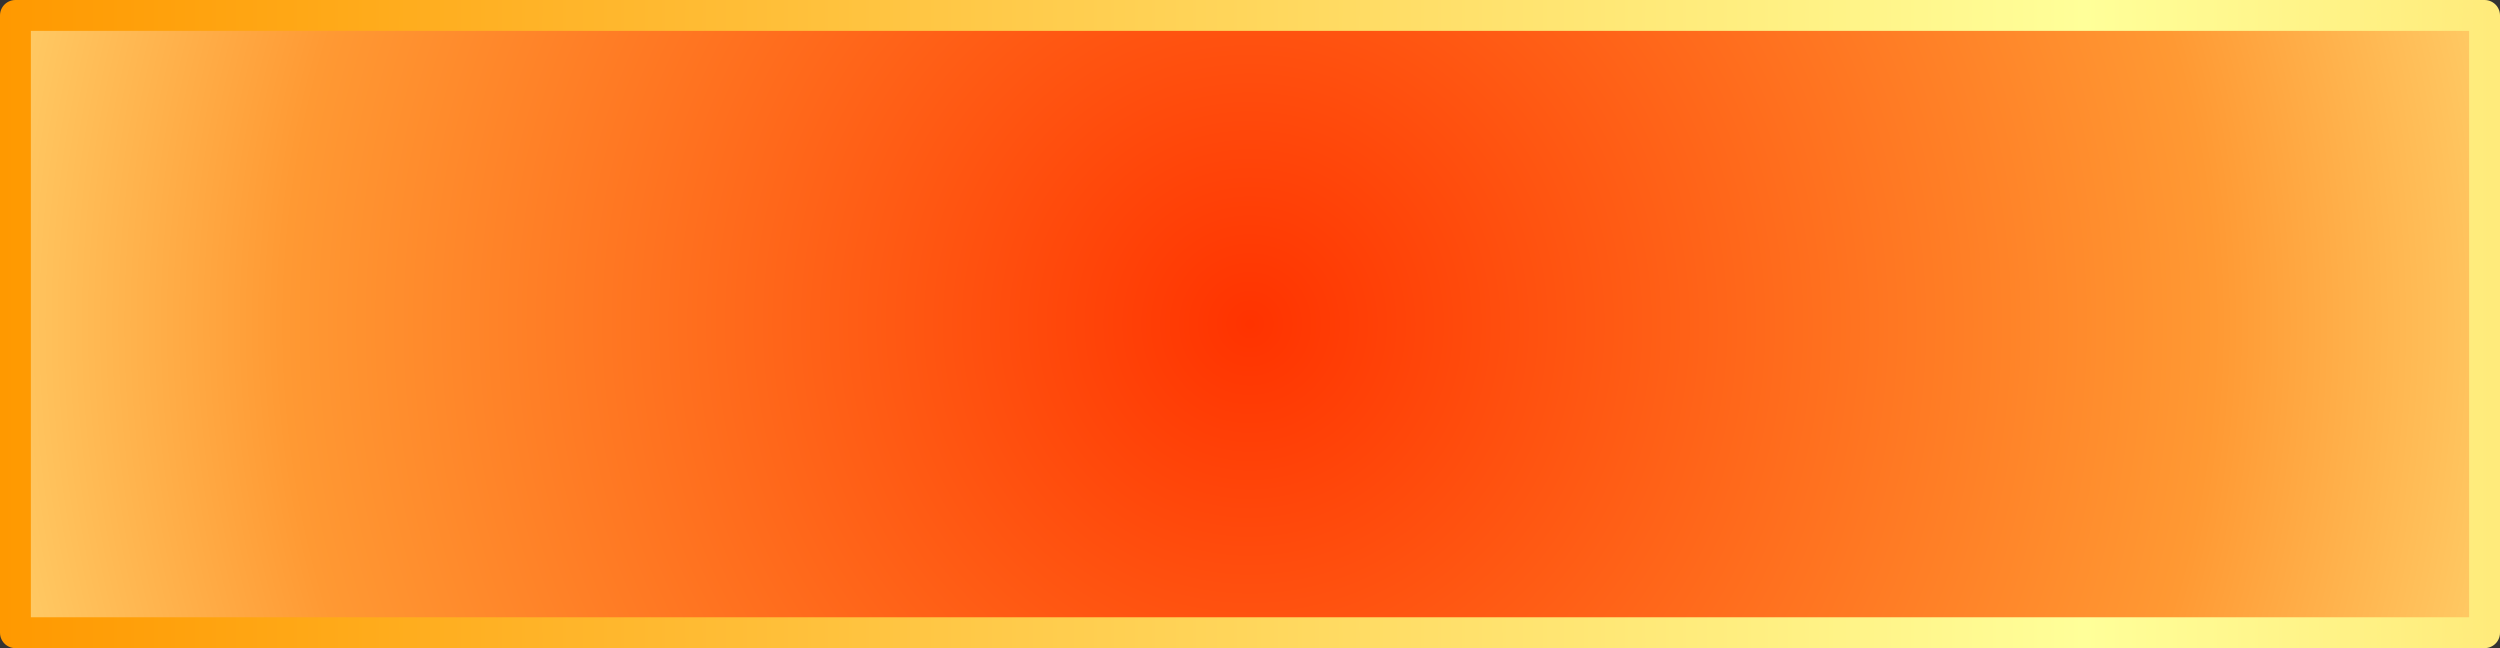 <?xml version="1.0" encoding="utf-8"?>
<svg version="1.1" id="Layer_1"
xmlns="http://www.w3.org/2000/svg"
xmlns:xlink="http://www.w3.org/1999/xlink"
width="405px" height="105px"
xml:space="preserve">
<rect width="100%" height="100%" fill="#333333" stroke="none"/>
<g id="PathID_676" transform="matrix(1, 0, 0, 1, 2.5, 2.5)">
<radialGradient
id="RadialGradID_327" gradientUnits="userSpaceOnUse" gradientTransform="matrix(0.252, 0, 0, 0.252, 200, 50)" spreadMethod ="pad" cx="0" cy="0" r="819.2" fx="0" fy="0" >
<stop  offset="0"  style="stop-color:#FF3300;stop-opacity:1" />
<stop  offset="0.757"  style="stop-color:#FF9933;stop-opacity:1" />
<stop  offset="1"  style="stop-color:#FFCC66;stop-opacity:1" />
</radialGradient>
<path style="fill:url(#RadialGradID_327) " d="M400 100L0 100L0 0L400 0L400 100" />
<linearGradient
id="LinearGradID_328" gradientUnits="userSpaceOnUse" gradientTransform="matrix(0.206, 0, 0, 0.087, 166.45, 69)" spreadMethod ="reflect" x1="-819.2" y1="0" x2="819.2" y2="0" >
<stop  offset="0" style="stop-color:#FF9900;stop-opacity:1" />
<stop  offset="1" style="stop-color:#FFFF99;stop-opacity:1" />
</linearGradient>
<path style="fill:none;stroke-width:5;stroke-linecap:round;stroke-linejoin:round;stroke-miterlimit:3;stroke:url(#LinearGradID_328) " d="M400 100L0 100L0 0L400 0L400 100z" />
</g>
</svg>
